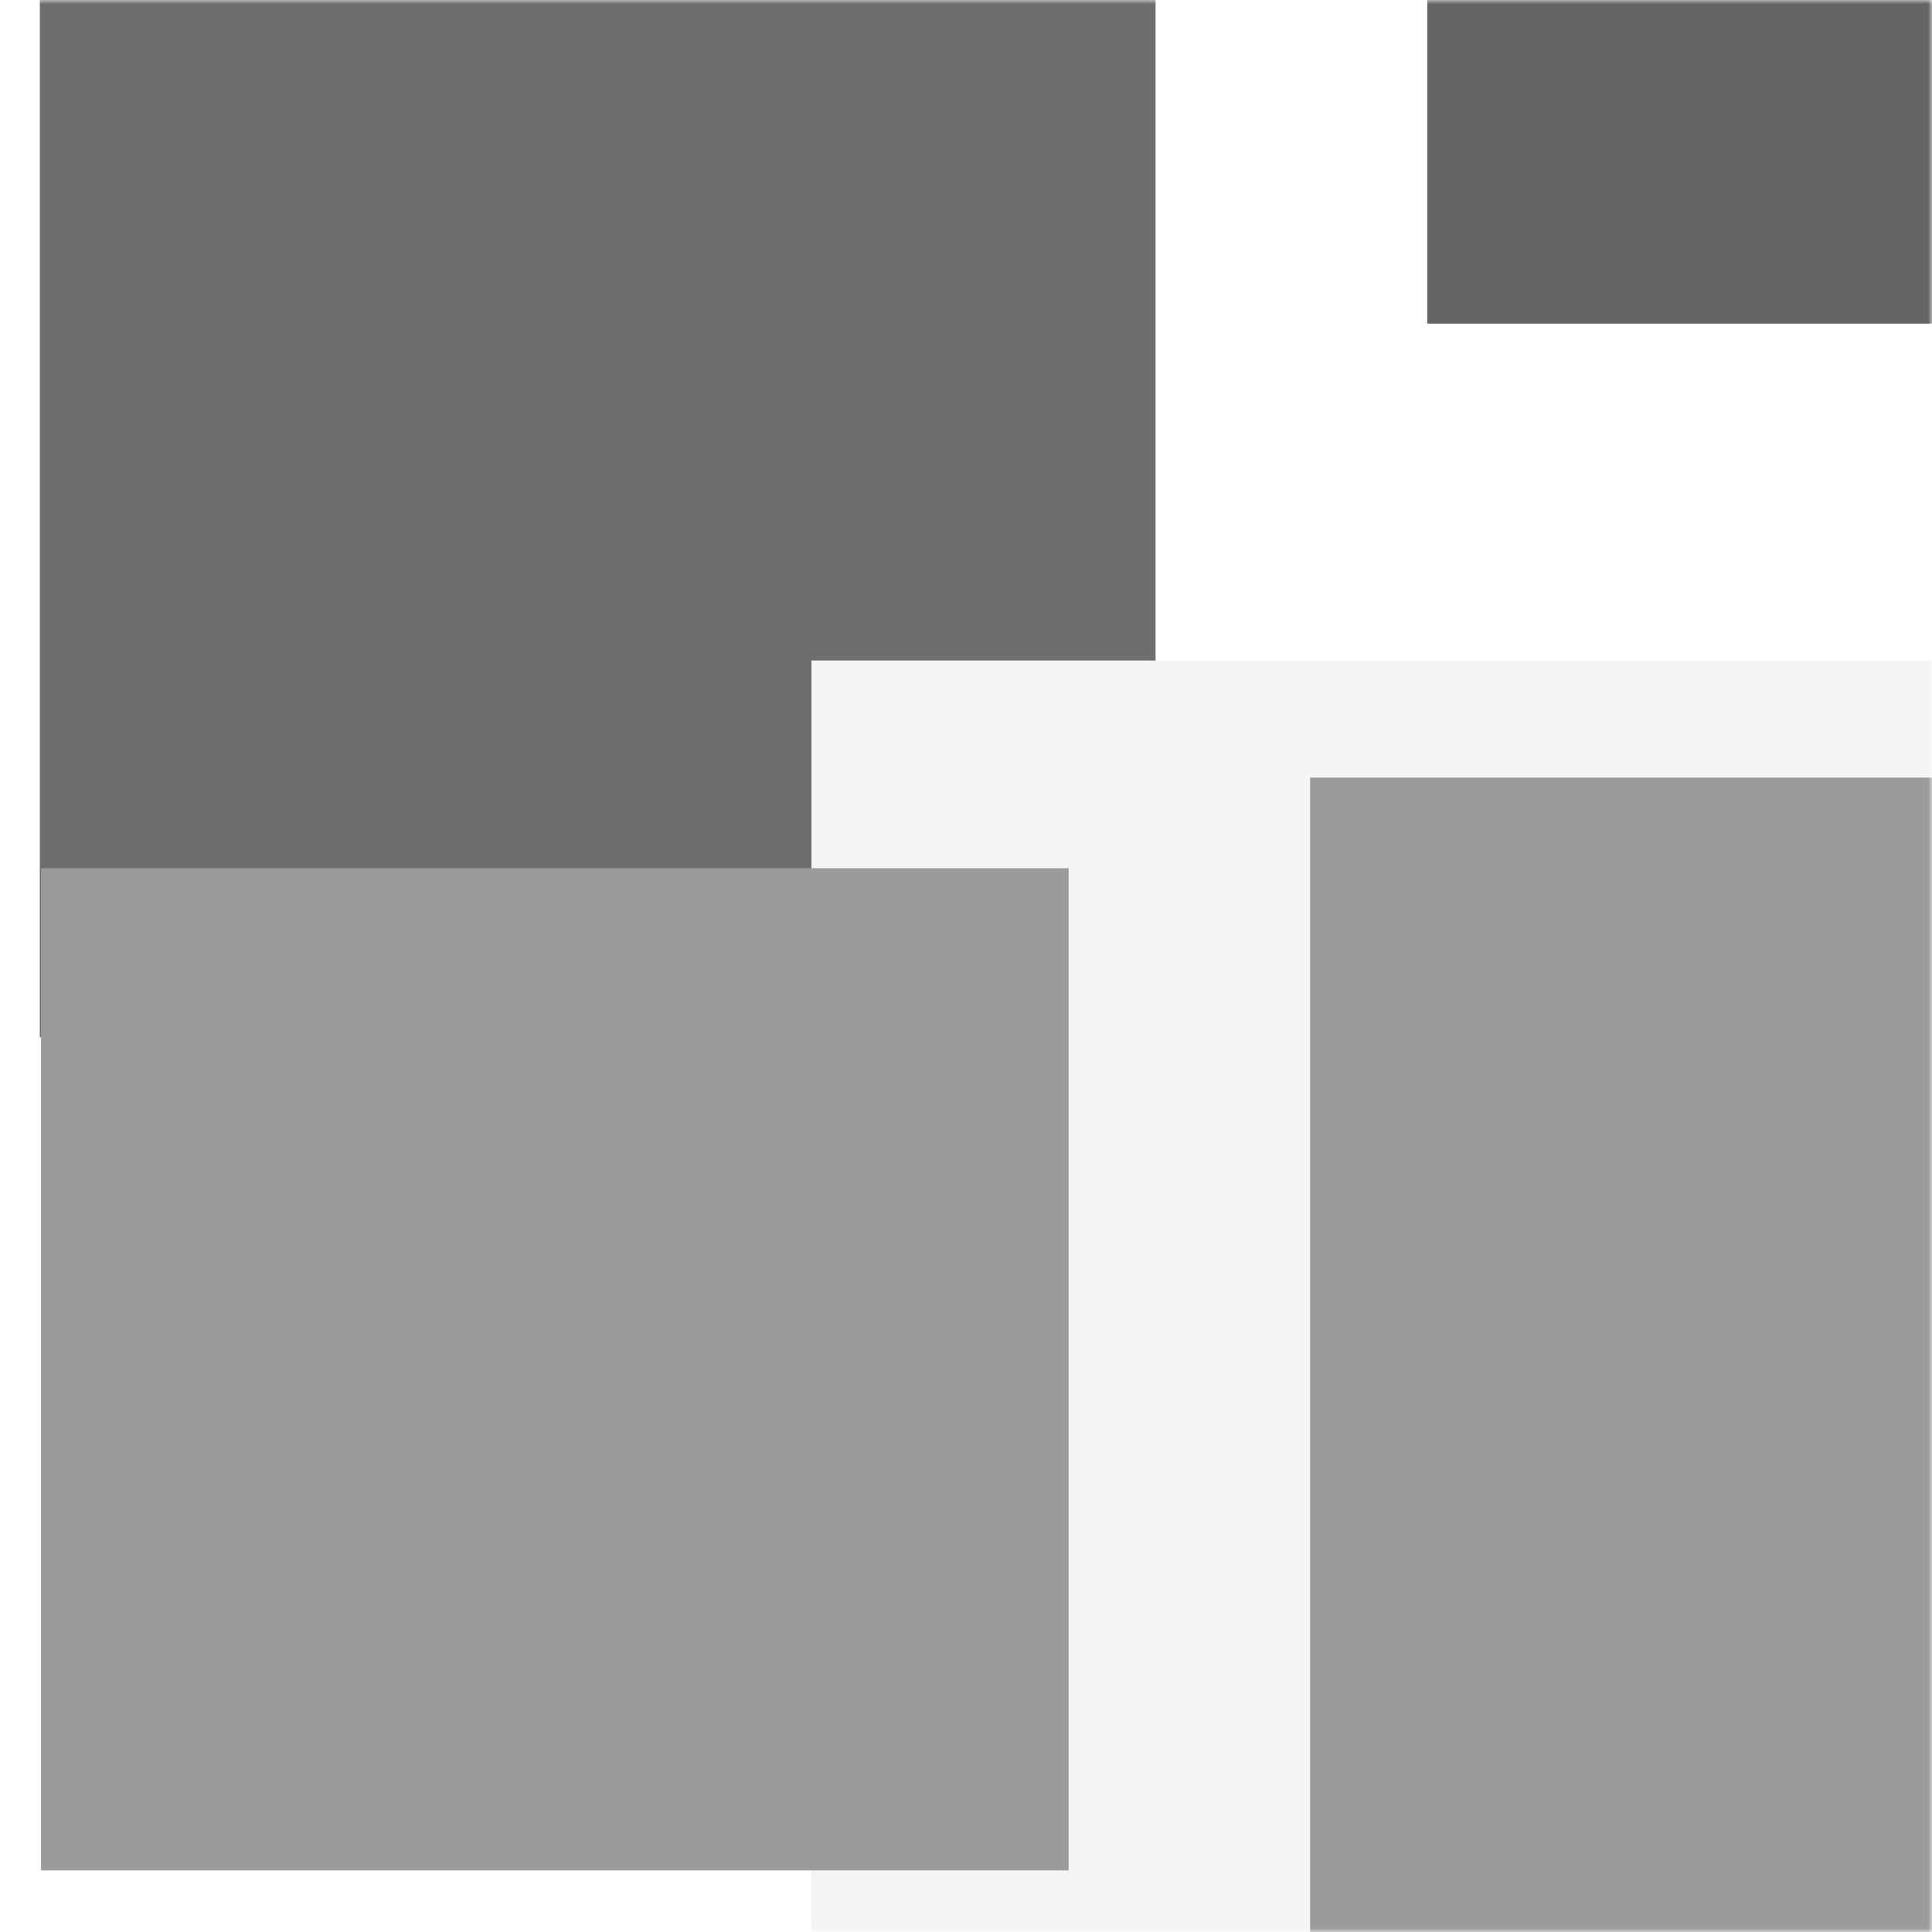 <svg width="250" height="250" viewBox="0 0 250 250" fill="none" xmlns="http://www.w3.org/2000/svg">
<mask id="mask0_6_223" style="mask-type:luminance" maskUnits="userSpaceOnUse" x="0" y="0" width="250" height="250">
<path d="M0 250H250V0H0V250Z" fill="white"/>
</mask>
<g mask="url(#mask0_6_223)">
<g filter="url(#filter0_f_6_223)">
<path d="M5.156 134.219H149.531V-16.25H5.156V134.219Z" fill="#6E6E6E"/>
<path d="M184.688 41.875H357.812V-141.25H184.688V41.875Z" fill="#646464"/>
<path d="M105 263.438H250V85.469H105V263.438Z" fill="#F5F5F5"/>
<path d="M5.312 242.031H138.281V112.344H5.312V242.031Z" fill="#9B9B9B"/>
<path d="M169.531 250H330.625V100.625H169.531V250Z" fill="#9B9B9B"/>
</g>
</g>
<defs>
<filter id="filter0_f_6_223" x="-244.844" y="-391.25" width="852.656" height="904.688" filterUnits="userSpaceOnUse" color-interpolation-filters="sRGB">
<feFlood flood-opacity="0" result="BackgroundImageFix"/>
<feBlend mode="normal" in="SourceGraphic" in2="BackgroundImageFix" result="shape"/>
<feGaussianBlur stdDeviation="125" result="effect1_foregroundBlur_6_223"/>
</filter>
</defs>
</svg>
